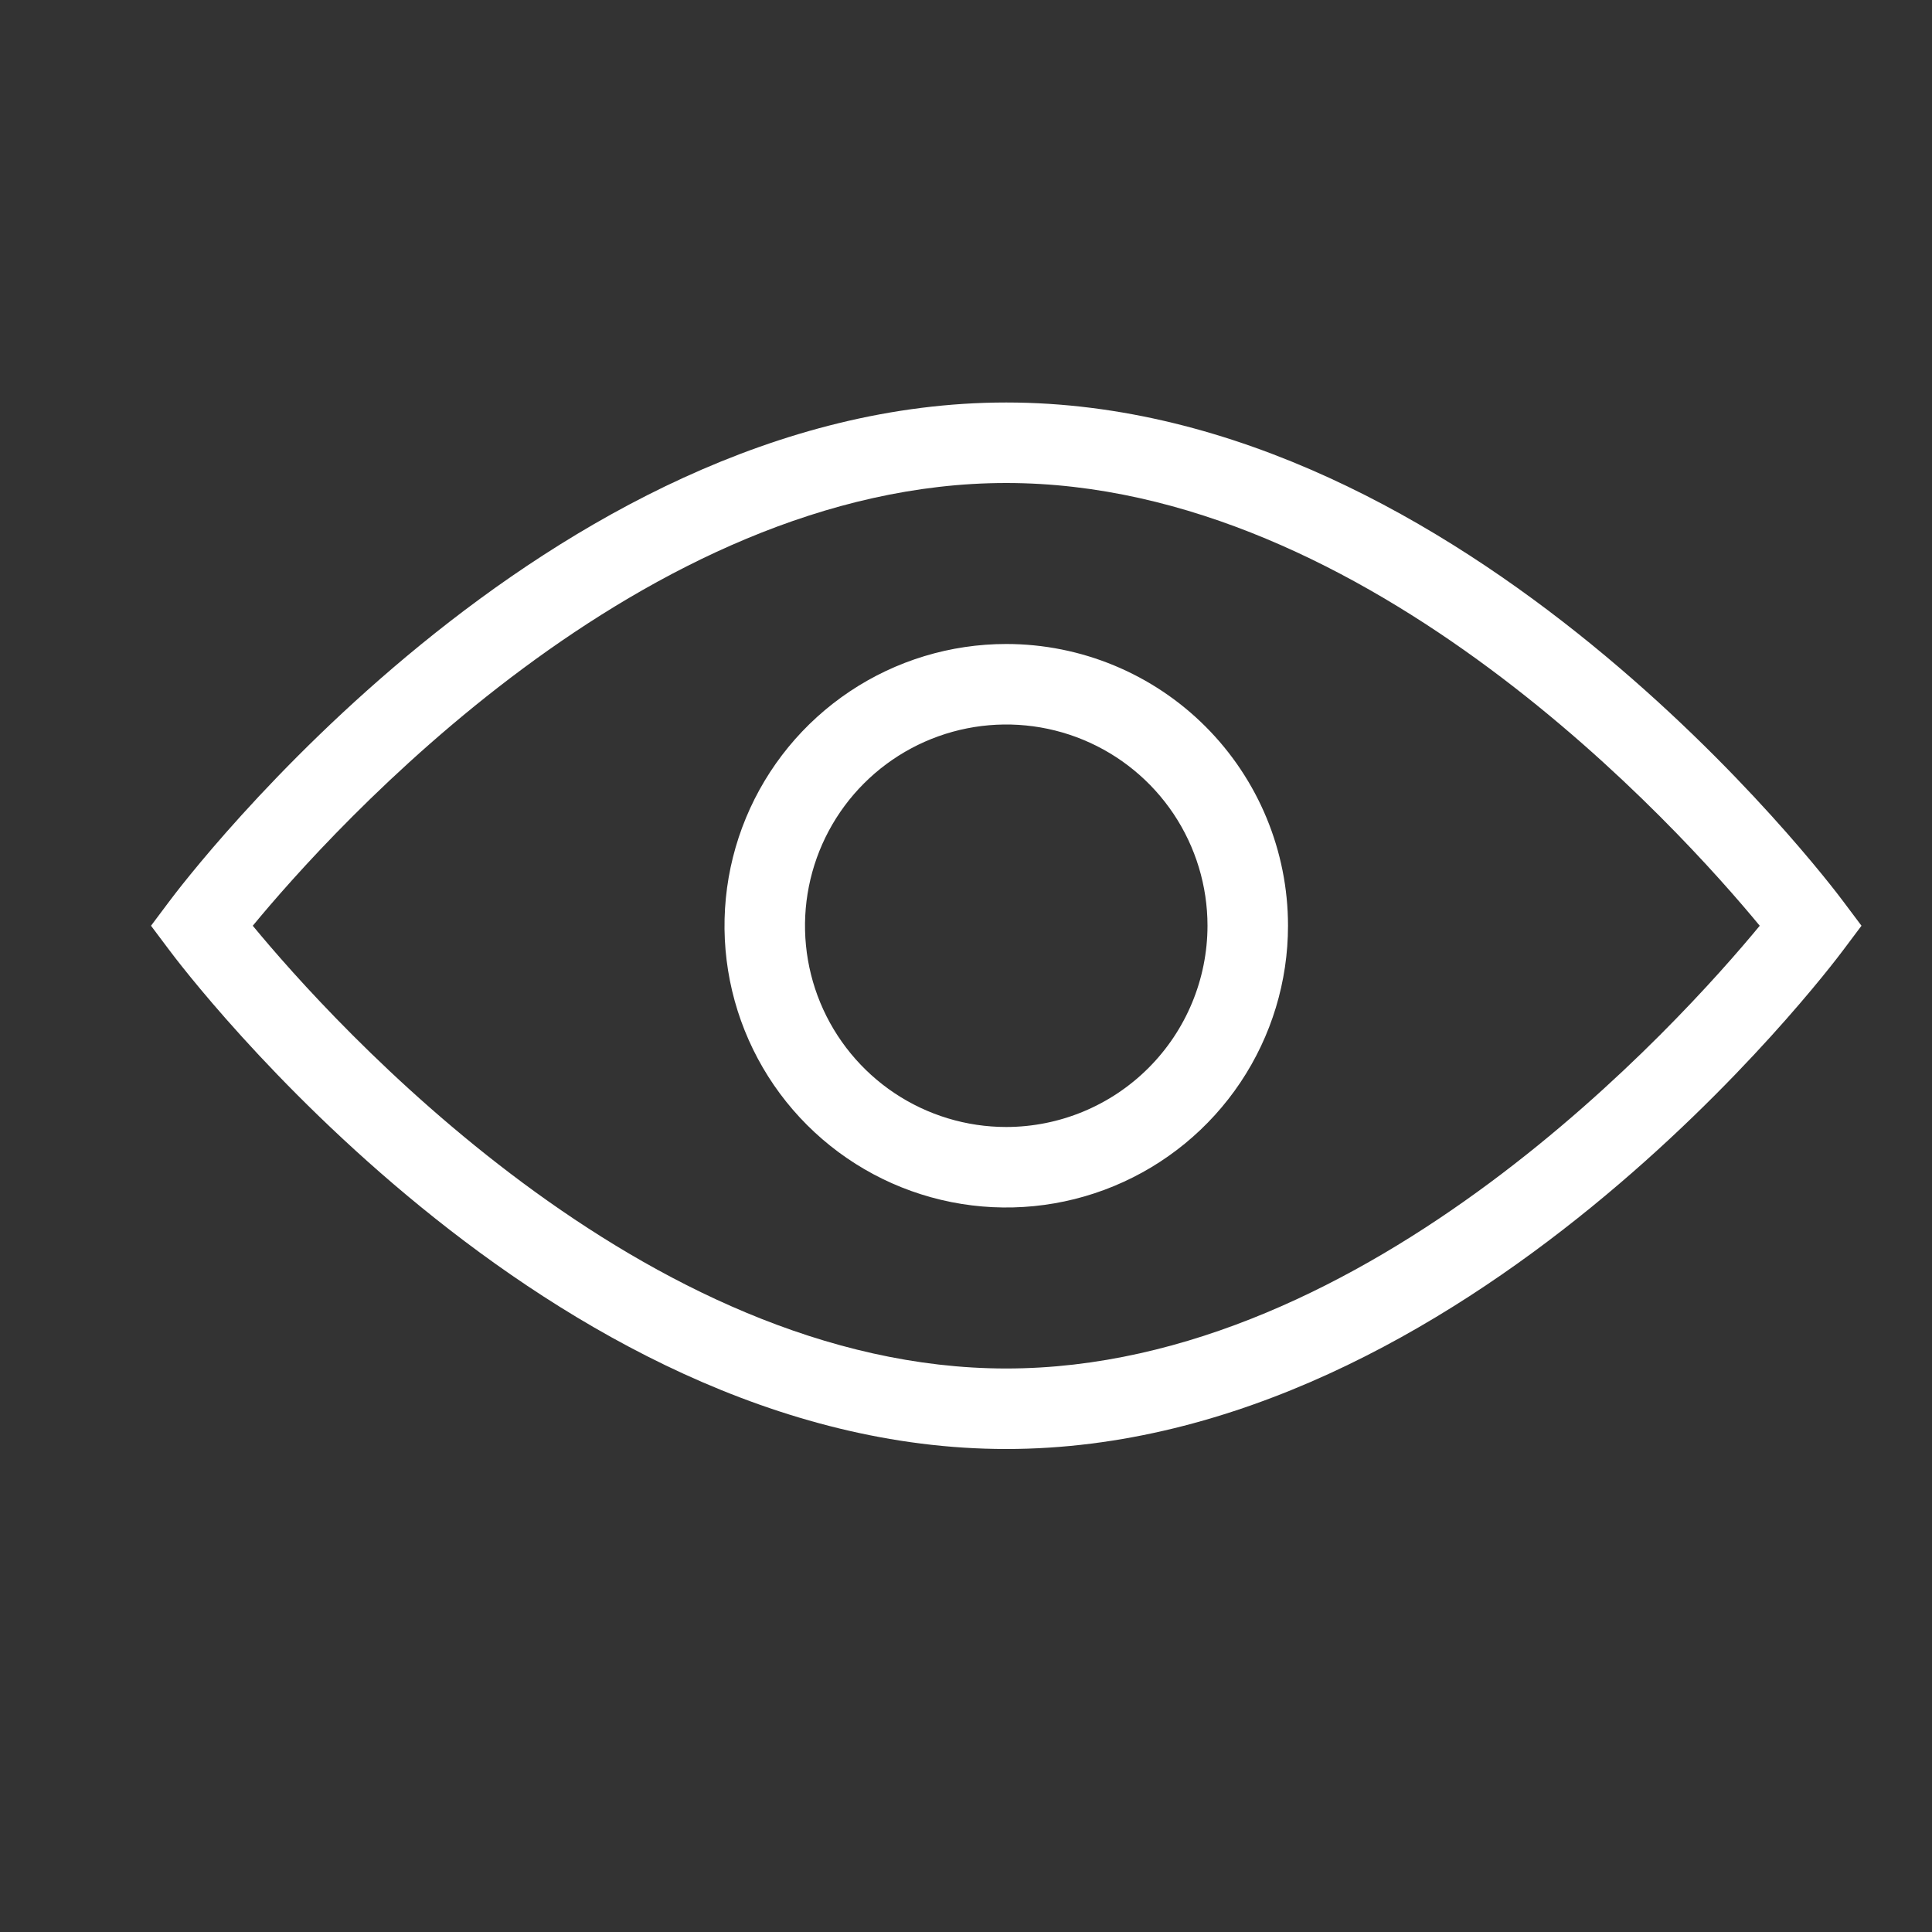 <svg width="91" height="91" viewBox="0 0 91 91" fill="none" xmlns="http://www.w3.org/2000/svg">
<rect x="0" y="0" width="91" height="91" fill="#333333" stroke="none"/>
<g clip-path="url(#clip0_76_244)">
<path d="M47.396 68.25C25.753 68.25 8.675 45.697 7.963 44.737L7.113 43.604L7.963 42.47C8.675 41.511 25.753 18.958 47.396 18.958C69.039 18.958 86.116 41.511 86.829 42.47L87.679 43.604L86.829 44.737C86.116 45.697 69.039 68.25 47.396 68.25ZM11.906 43.604C15.622 48.108 30.296 64.458 47.396 64.458C64.496 64.458 79.17 48.108 82.886 43.604C79.17 39.099 64.496 22.75 47.396 22.75C30.296 22.75 15.622 39.099 11.906 43.604ZM47.396 30.333C44.771 30.333 42.205 31.111 40.023 32.569C37.841 34.028 36.14 36.1 35.135 38.525C34.131 40.95 33.868 43.619 34.38 46.193C34.892 48.767 36.156 51.132 38.012 52.988C39.868 54.844 42.233 56.108 44.807 56.62C47.381 57.132 50.05 56.869 52.474 55.864C54.899 54.86 56.972 53.159 58.43 50.977C59.889 48.794 60.667 46.229 60.667 43.604C60.667 40.084 59.269 36.709 56.78 34.22C54.291 31.731 50.916 30.333 47.396 30.333ZM47.396 53.083C45.521 53.083 43.688 52.527 42.13 51.486C40.571 50.444 39.356 48.964 38.638 47.231C37.921 45.499 37.733 43.593 38.099 41.755C38.465 39.916 39.367 38.227 40.693 36.901C42.019 35.575 43.708 34.673 45.547 34.307C47.385 33.941 49.291 34.129 51.023 34.846C52.756 35.564 54.236 36.779 55.278 38.337C56.319 39.896 56.875 41.729 56.875 43.604C56.872 46.117 55.872 48.526 54.095 50.303C52.318 52.08 49.909 53.08 47.396 53.083Z" fill="white"/>
</g>
<defs>
<clipPath id="clip0_76_244">
<rect width="91" height="91" fill="white"/>
</clipPath>
</defs>
</svg>
